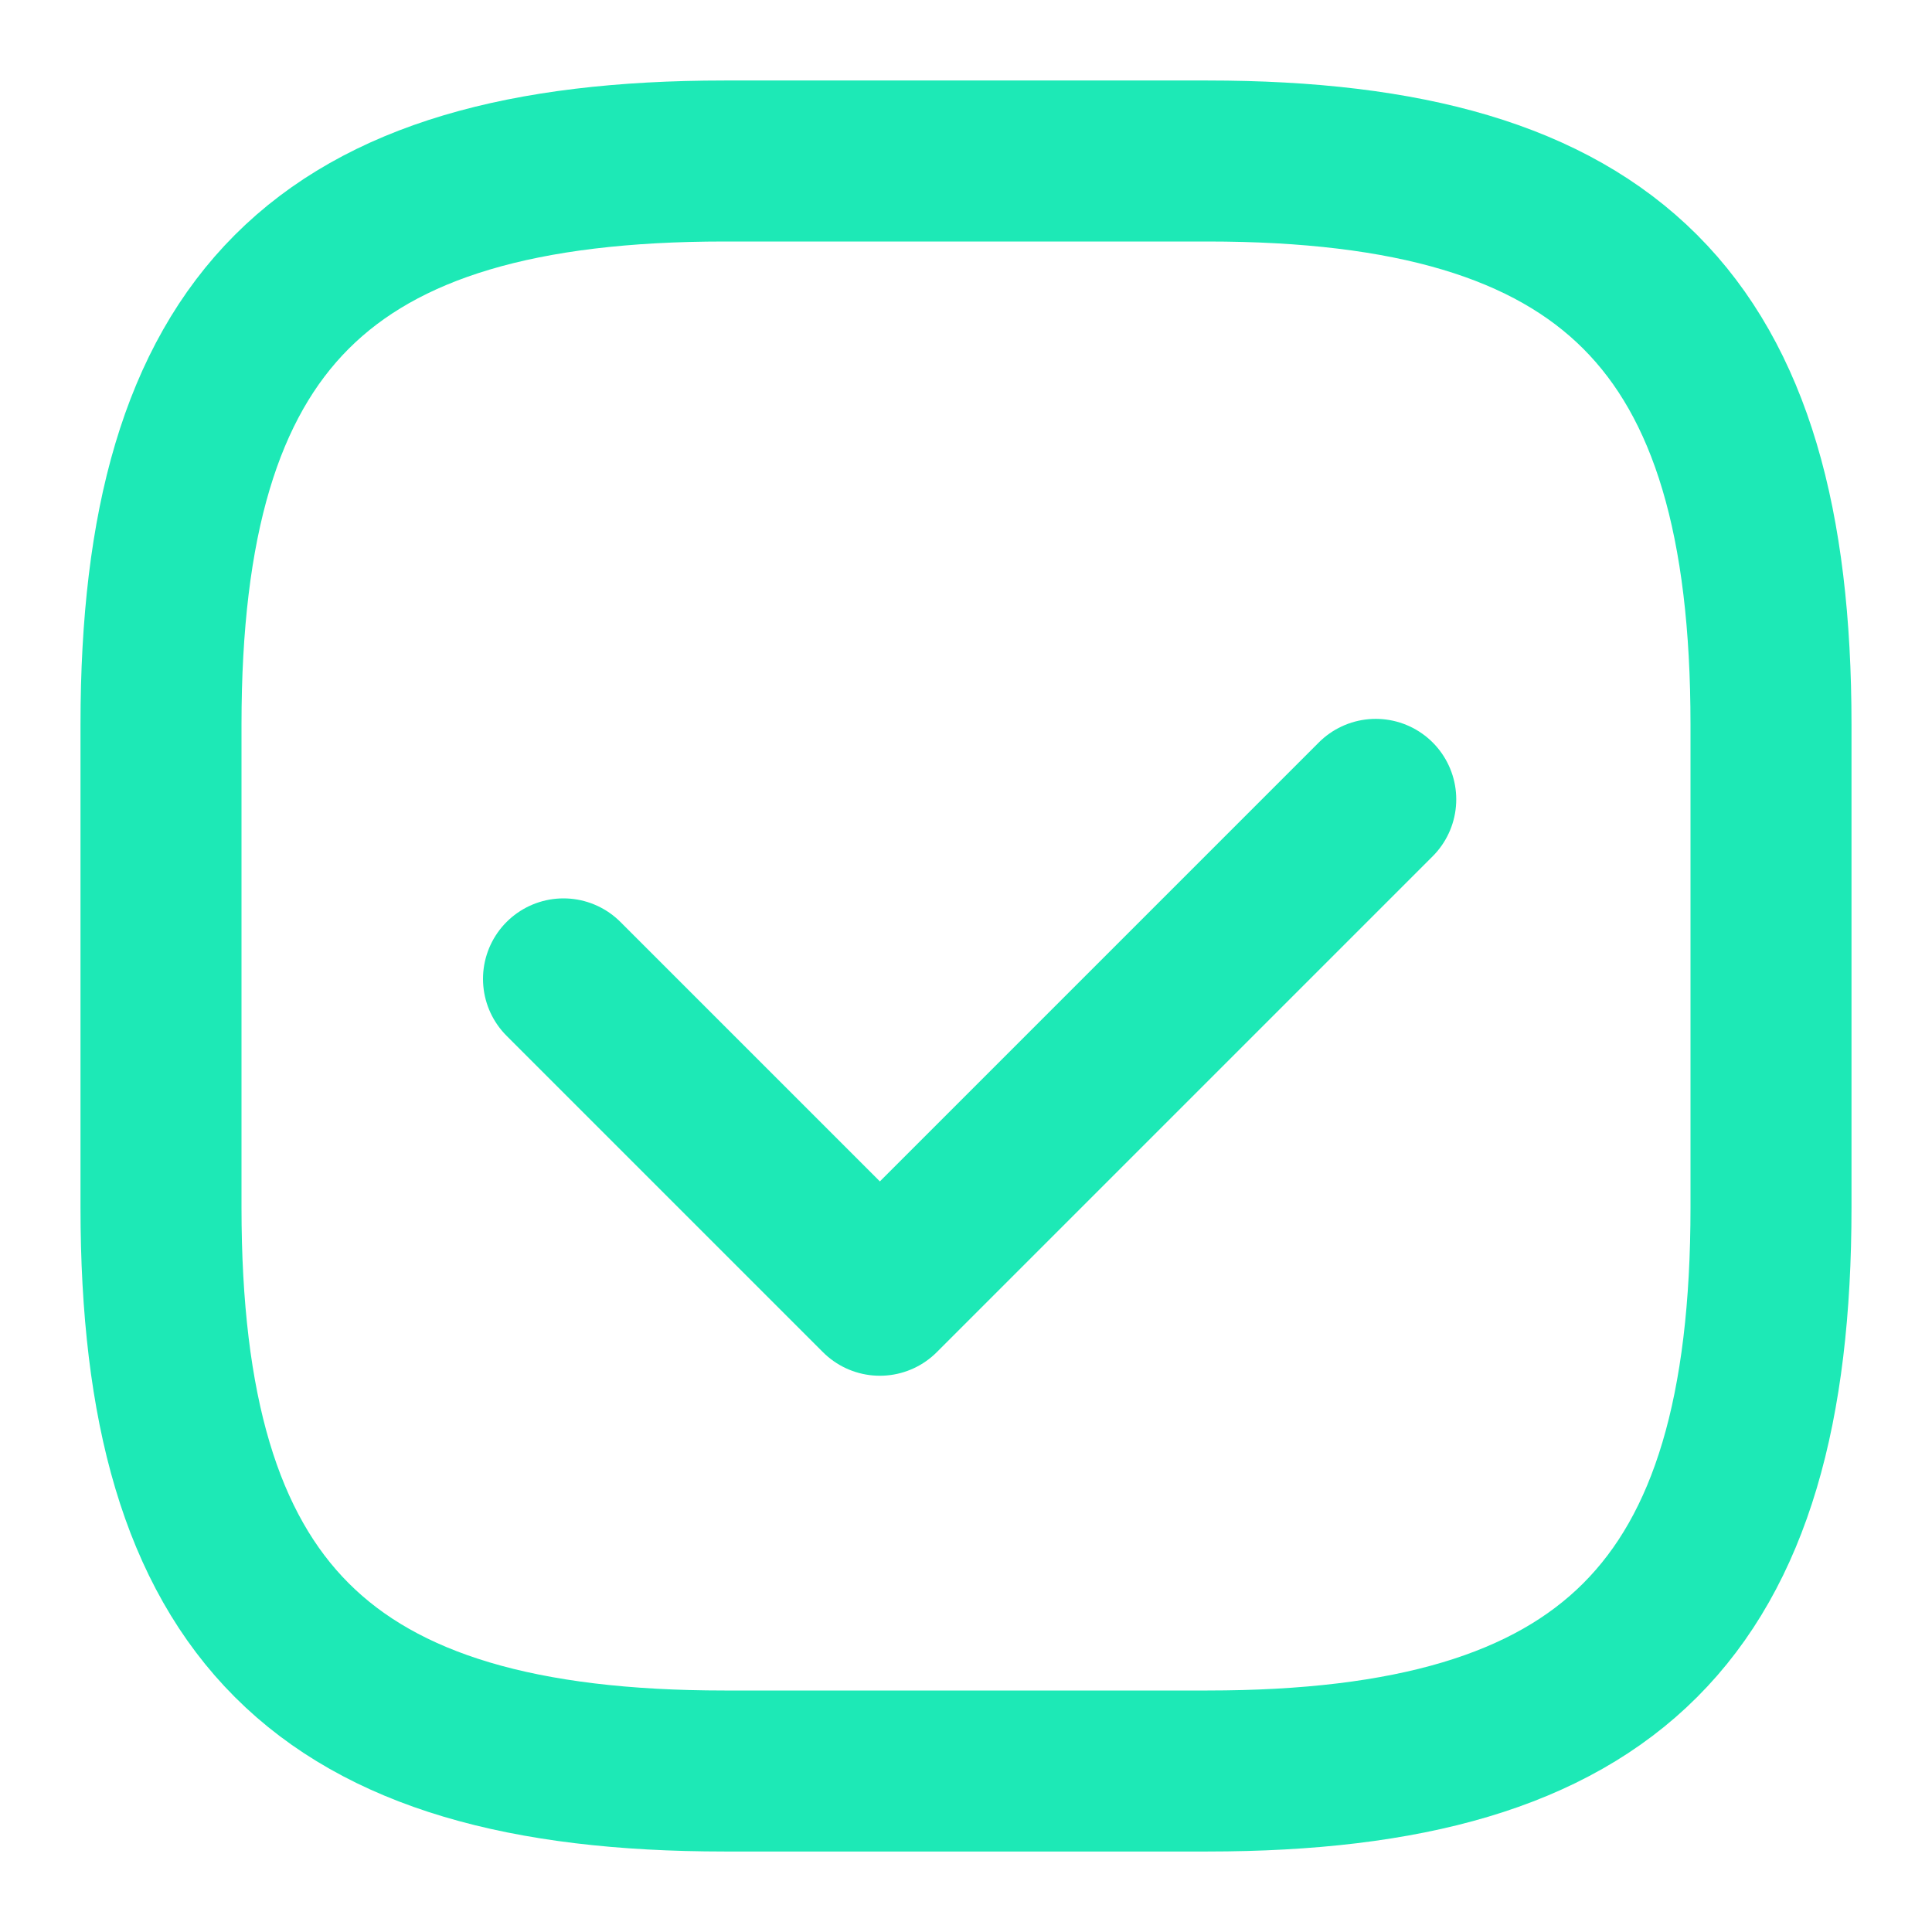 <?xml version="1.0" encoding="UTF-8"?>
<svg width="24" height="24" viewBox="0 0 24 24" fill="none" xmlns="http://www.w3.org/2000/svg">
    <path d="M9 22H15C20 22 22 20 22 15V9C22 4 20 2 15 2H9C4 2 2 4 2 9V15C2 20 4 22 9 22Z" stroke="#1DE9B6" stroke-width="2" stroke-linecap="round" stroke-linejoin="round"/>
    <path d="M7 12.16L10.93 16.09L17.09 9.93" stroke="#1DE9B6" stroke-width="2" stroke-linecap="round" stroke-linejoin="round"/>
</svg>
